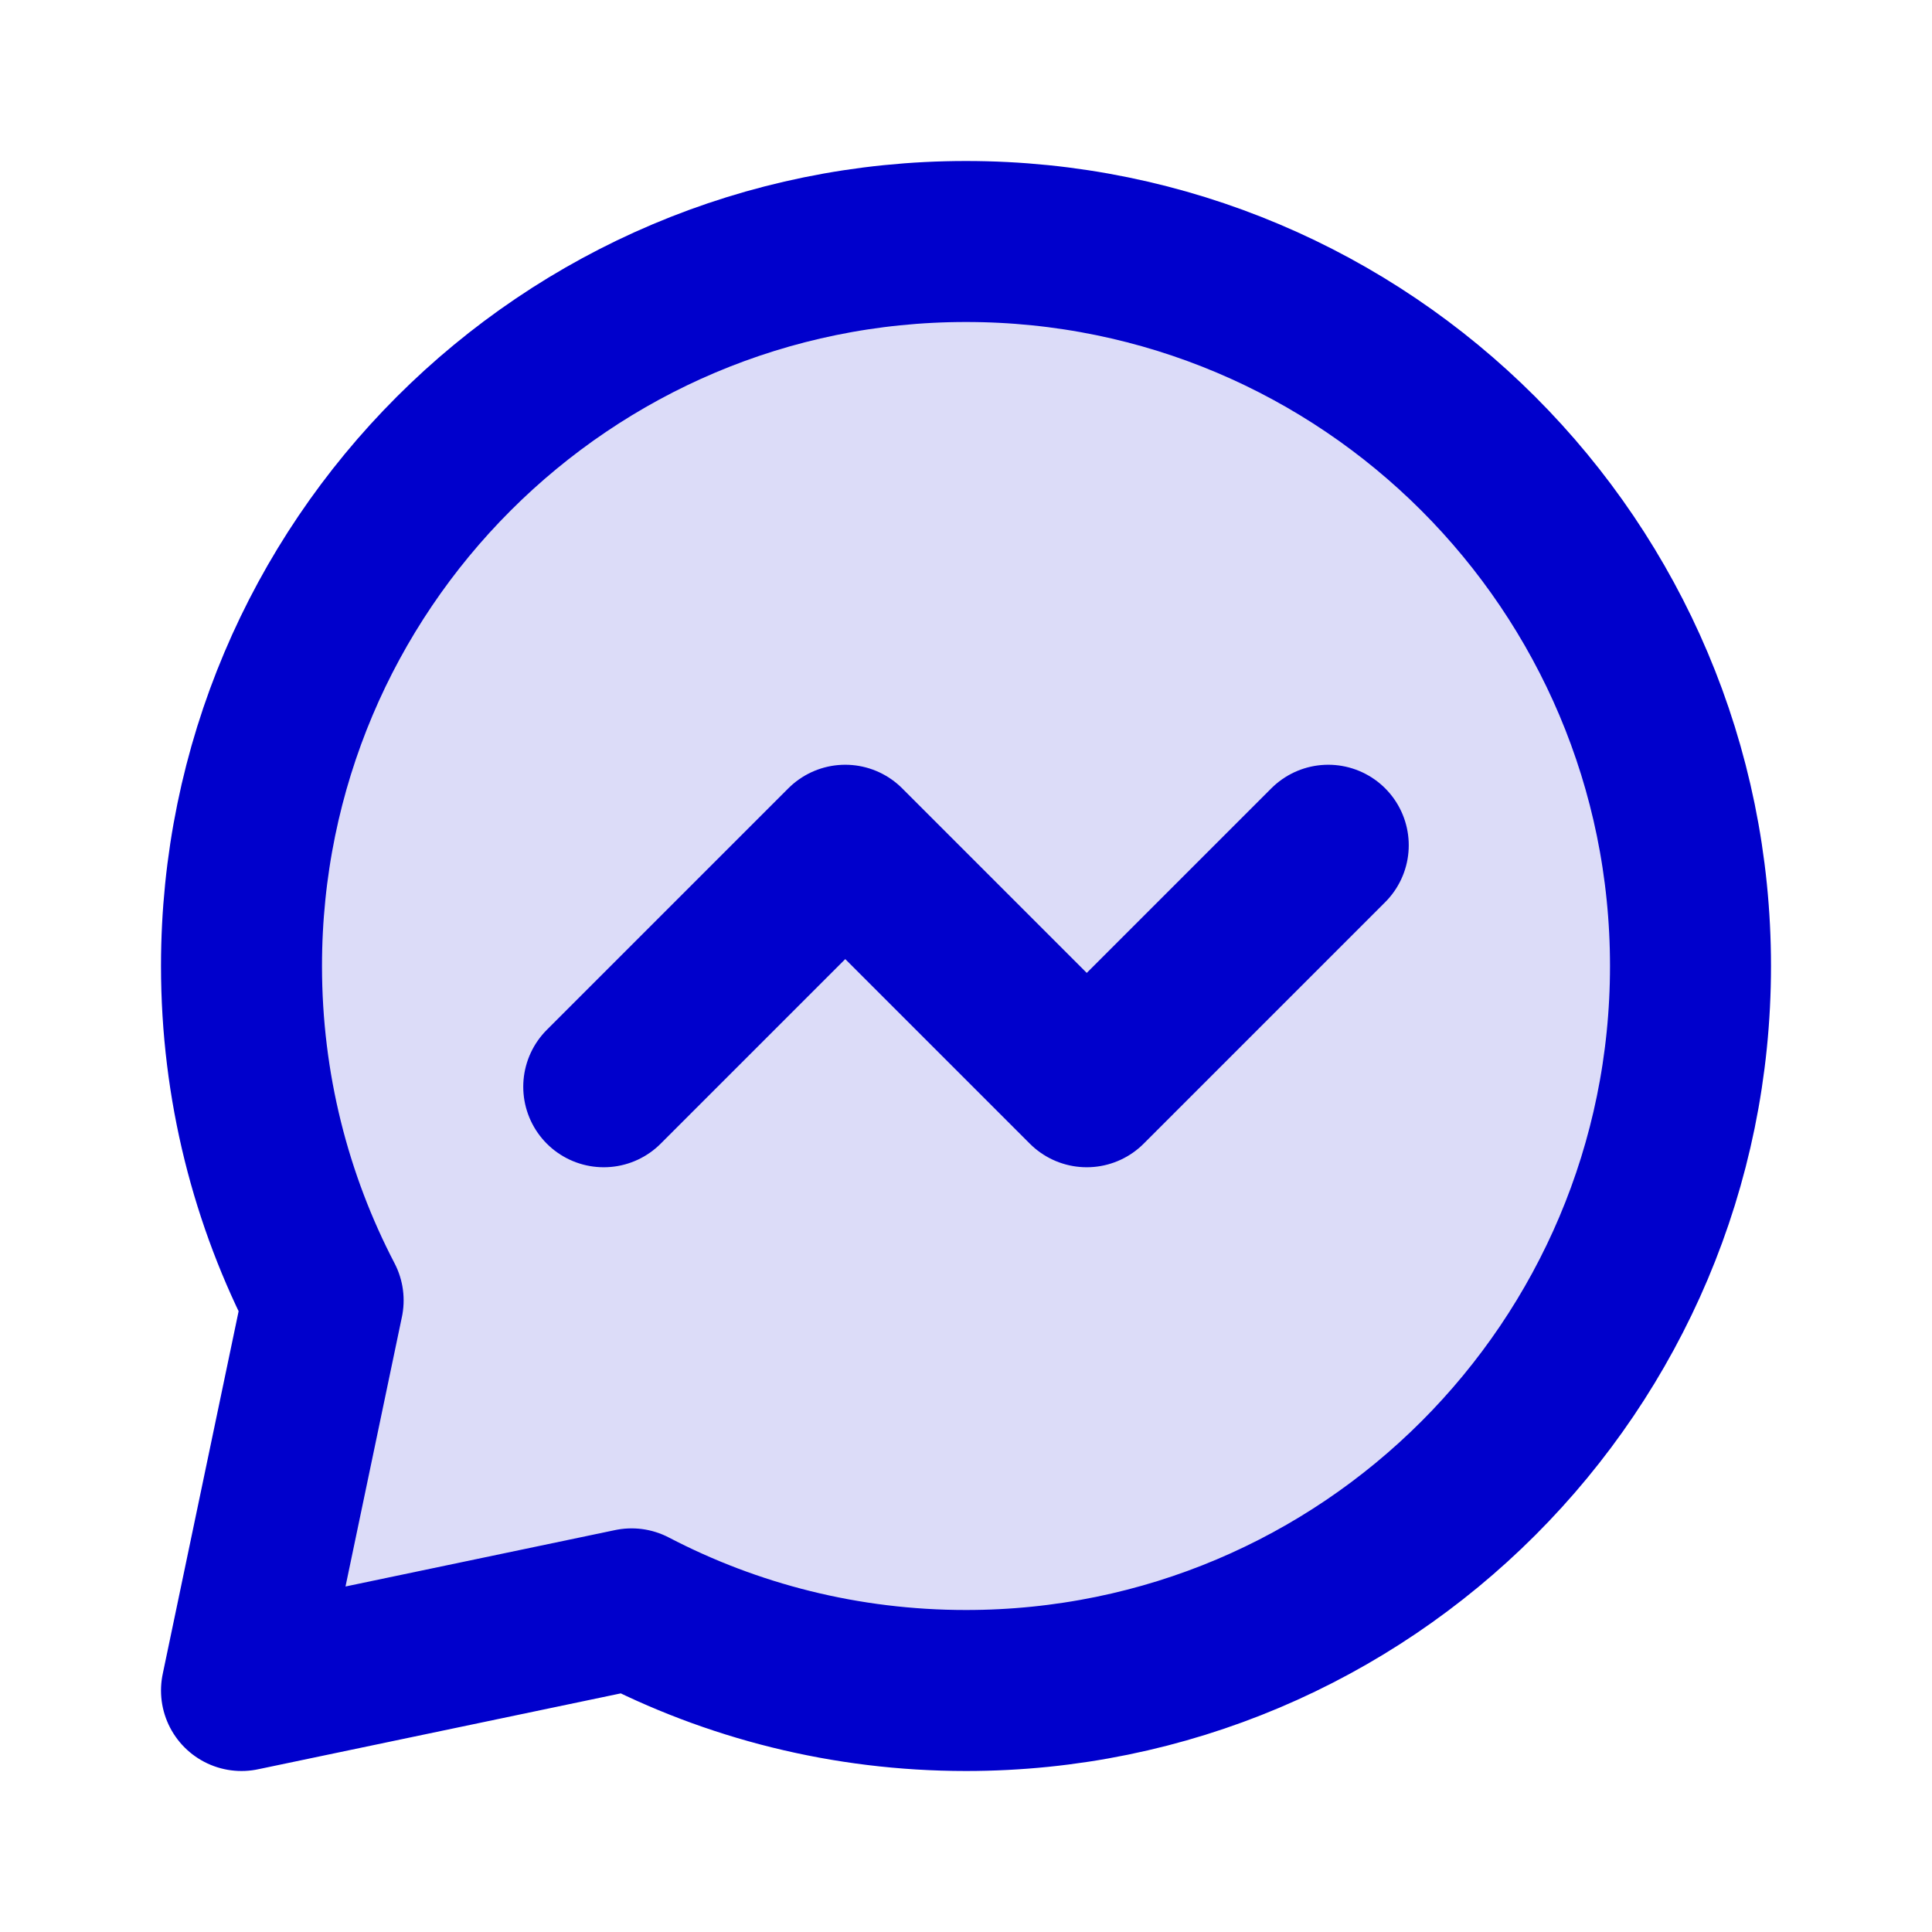 <svg width="24" height="24" viewBox="0 0 24 24" fill="none" xmlns="http://www.w3.org/2000/svg">
<path opacity="0.14" d="M21 12C21 16.971 16.971 21 12 21C10.502 21 9.089 20.634 7.846 19.986L3 21L4.014 16.154C3.366 14.911 3 13.498 3 12C3 7.029 7.029 3 12 3C16.971 3 21 7.029 21 12Z" fill="#0000CC"/>
<path d="M7.5 13.5L10.5 10.5L13.5 13.5L16.5 10.5M12 21C16.971 21 21 16.971 21 12C21 7.029 16.971 3 12 3C7.029 3 3 7.029 3 12C3 13.498 3.366 14.911 4.014 16.154L3 21L7.846 19.986C9.089 20.634 10.502 21 12 21Z" stroke="#0000CC" stroke-width="2" stroke-linecap="round" stroke-linejoin="round"/>
</svg>
